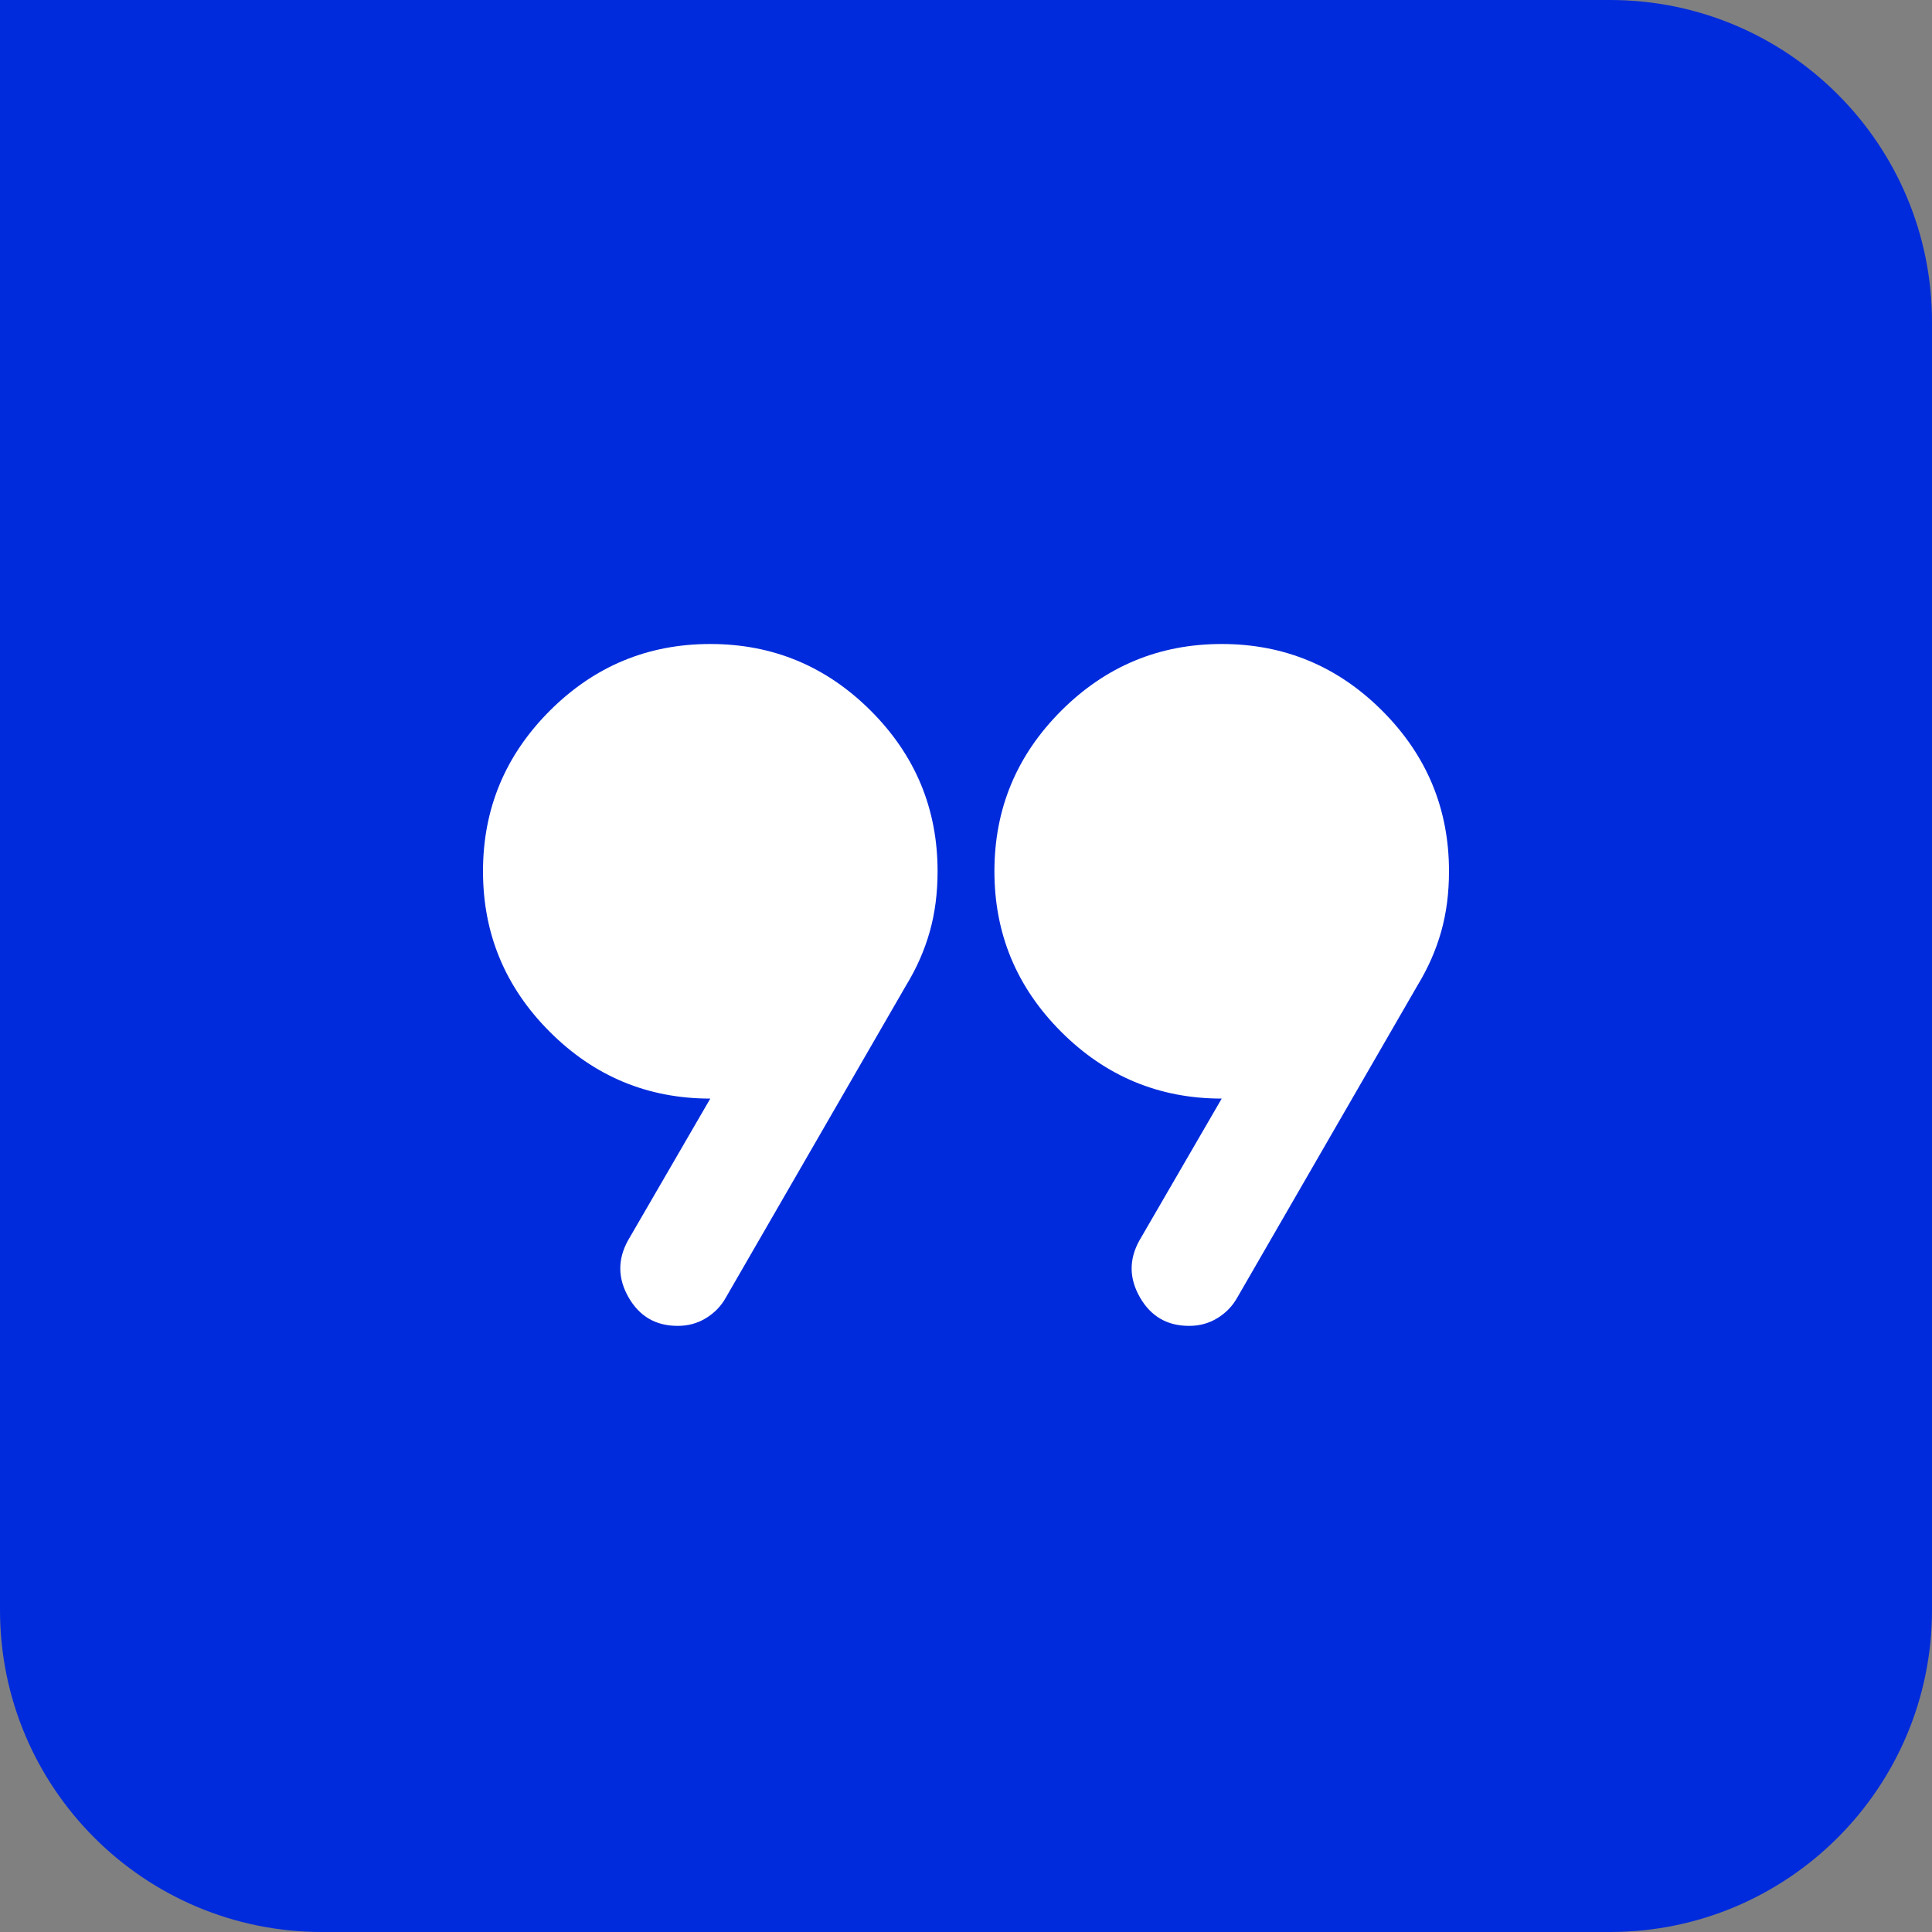 <svg width="48" height="48" viewBox="0 0 48 48" fill="none" xmlns="http://www.w3.org/2000/svg">
<rect x="0" y="0" width="48" height="48" fill="#808080" stroke="none"/>
<path d="M0 0H40C44.418 0 48 3.582 48 8V40C48 44.418 44.418 48 40 48H8C3.582 48 0 44.418 0 40V0Z" fill="#002BDC"/>
<path d="M15.6 30.823L17.647 27.294C16.094 27.294 14.765 26.741 13.659 25.635C12.553 24.529 12 23.2 12 21.647C12 20.094 12.553 18.765 13.659 17.659C14.765 16.553 16.094 16 17.647 16C19.2 16 20.529 16.553 21.635 17.659C22.741 18.765 23.294 20.094 23.294 21.647C23.294 22.188 23.229 22.689 23.099 23.148C22.969 23.607 22.776 24.048 22.518 24.471L18.035 32.235C17.918 32.447 17.753 32.618 17.541 32.748C17.329 32.878 17.094 32.942 16.835 32.941C16.294 32.941 15.889 32.706 15.618 32.235C15.348 31.765 15.342 31.294 15.6 30.823ZM28.306 30.823L30.353 27.294C28.8 27.294 27.471 26.741 26.365 25.635C25.259 24.529 24.706 23.2 24.706 21.647C24.706 20.094 25.259 18.765 26.365 17.659C27.471 16.553 28.8 16 30.353 16C31.906 16 33.235 16.553 34.341 17.659C35.447 18.765 36 20.094 36 21.647C36 22.188 35.935 22.689 35.805 23.148C35.675 23.607 35.481 24.048 35.224 24.471L30.741 32.235C30.623 32.447 30.459 32.618 30.247 32.748C30.035 32.878 29.8 32.942 29.541 32.941C29 32.941 28.594 32.706 28.323 32.235C28.052 31.765 28.046 31.294 28.306 30.823Z" fill="white"/>
</svg>

